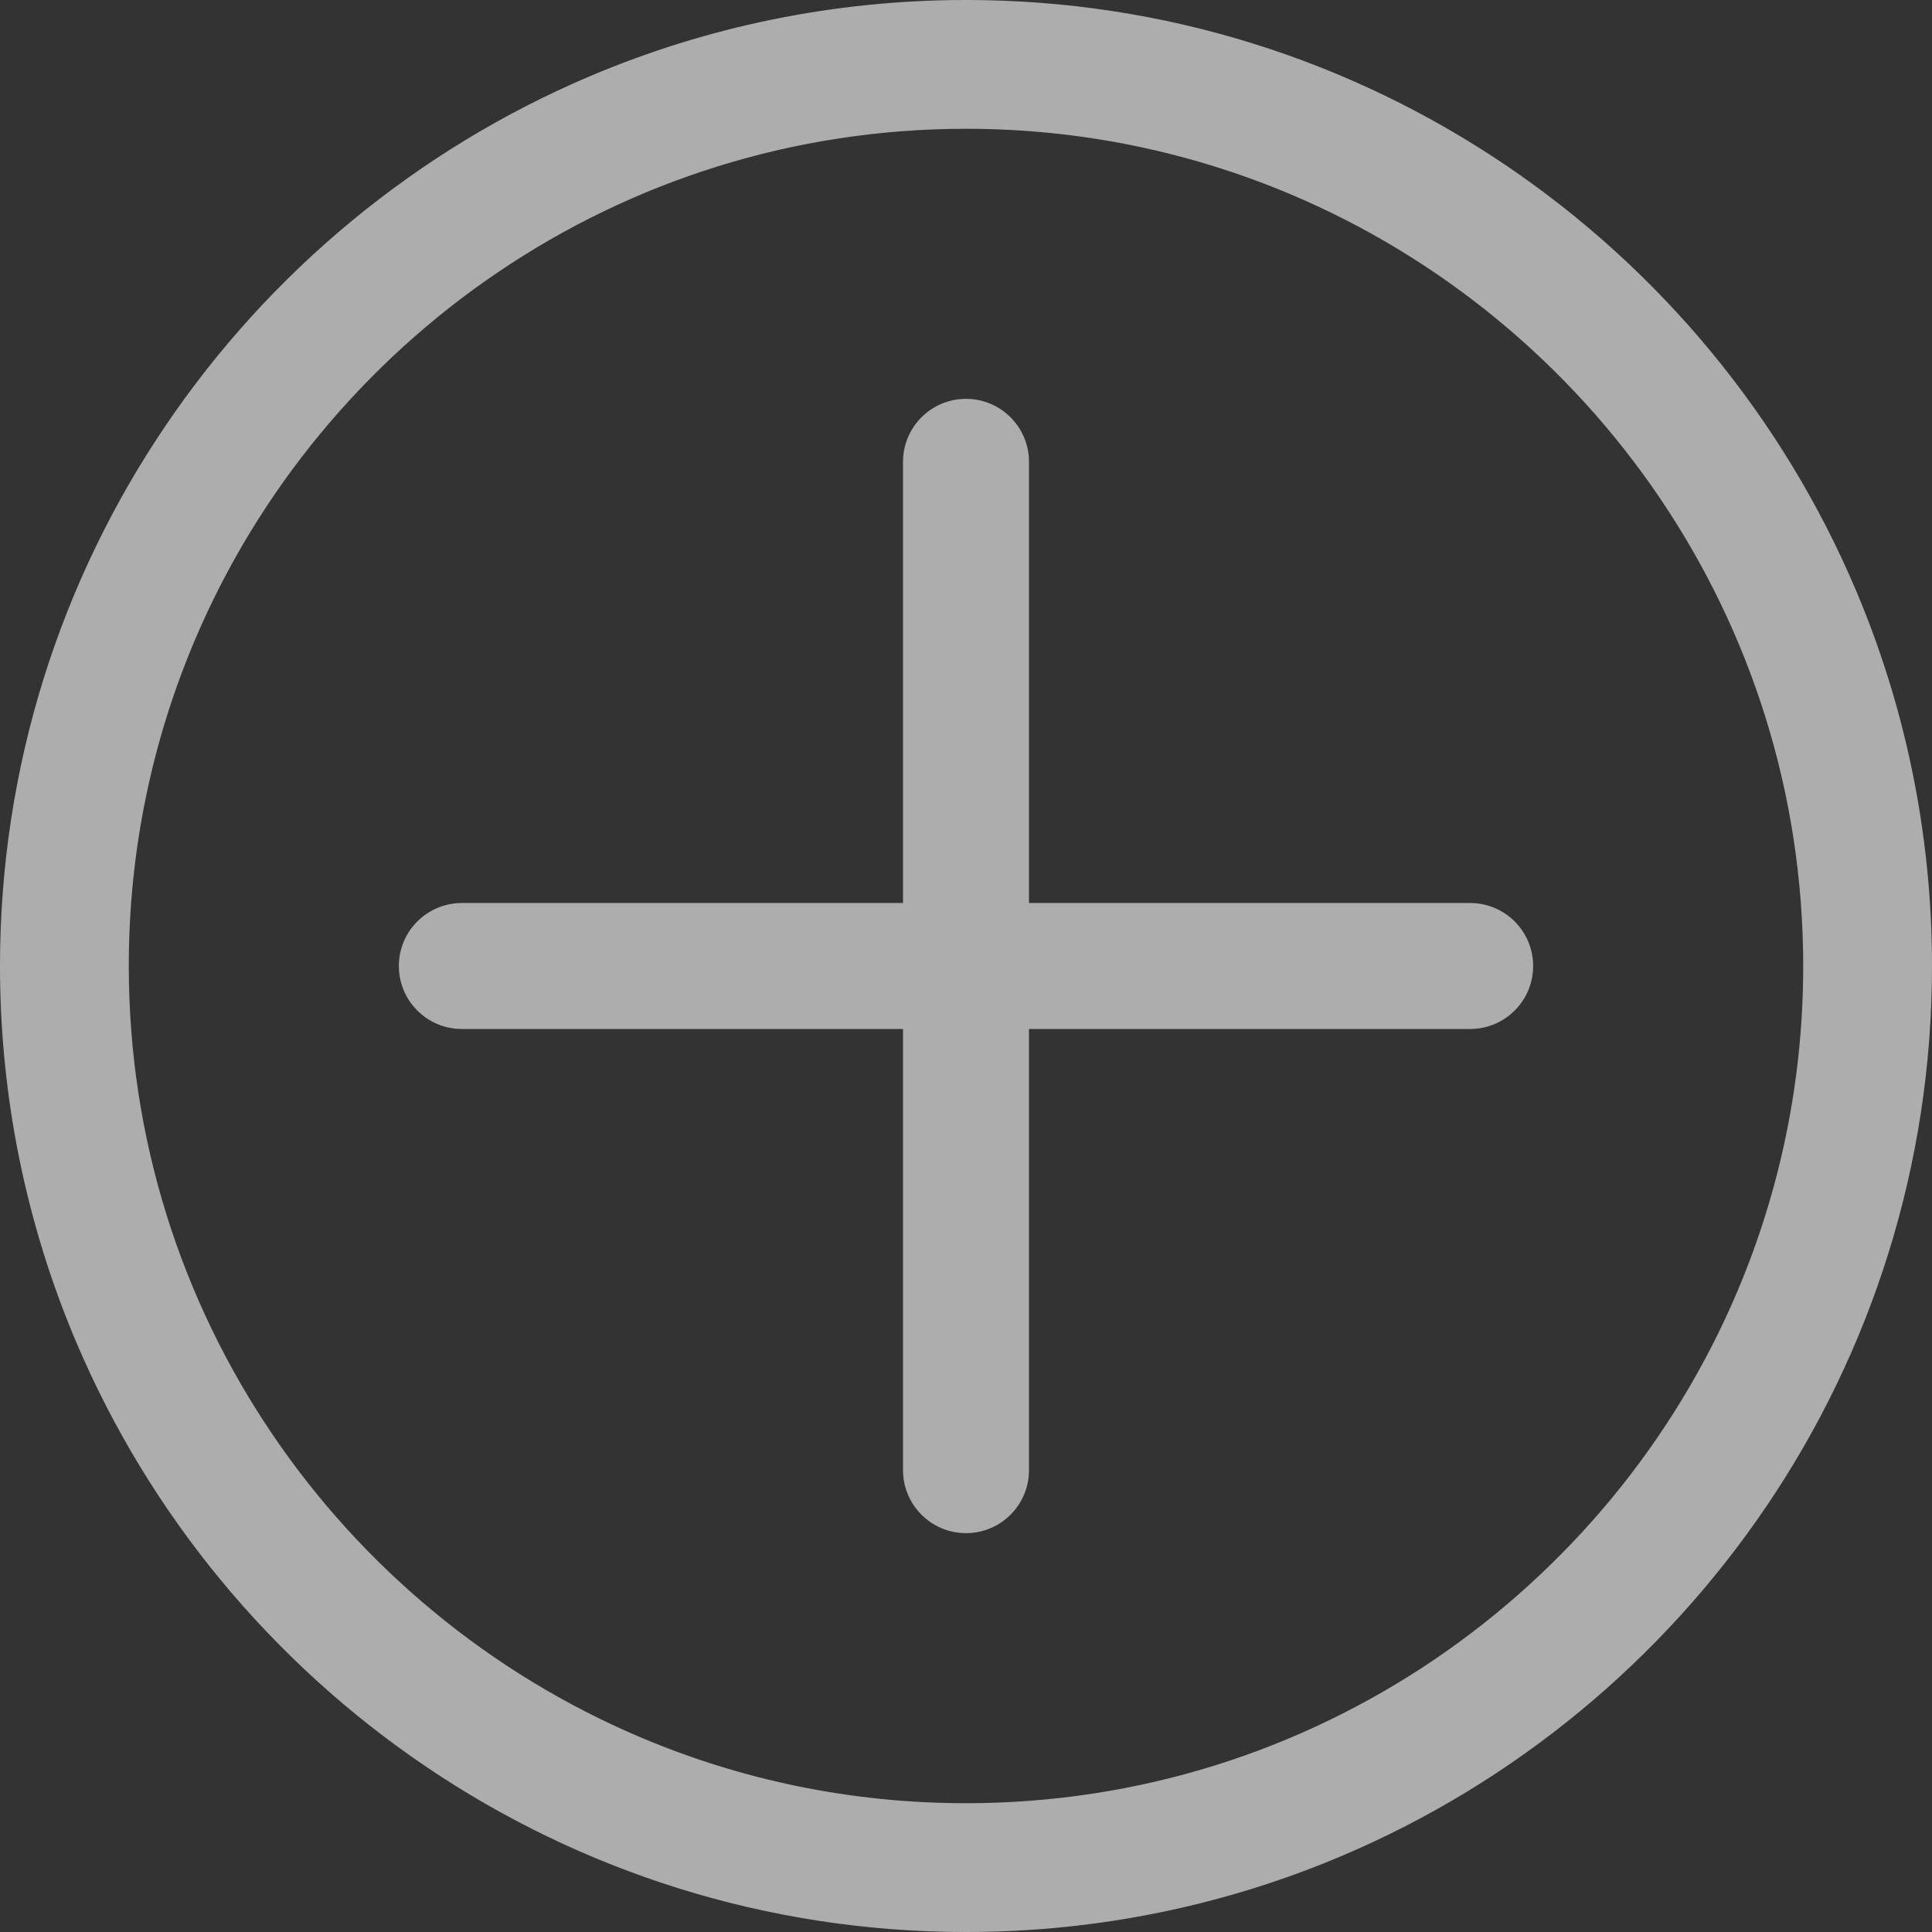 <svg width="38" height="38" viewBox="0 0 38 38" fill="none" xmlns="http://www.w3.org/2000/svg">
<rect x="0" y="0" width="38" height="38" fill="#333333" stroke="none"/>
<g clip-path="url(#clip0_18_418)">
<path d="M36.504 11.61C35.059 8.2 32.649 5.3 29.617 3.25C26.586 1.2 22.926 -0.001 19 1.68578e-07C16.384 -0 13.883 0.533 11.61 1.496C8.2 2.941 5.3 5.351 3.25 8.382C1.2 11.413 -0.001 15.074 1.68568e-07 19C-0 21.617 0.533 24.117 1.496 26.39C2.941 29.8 5.351 32.7 8.383 34.75C11.414 36.8 15.074 38.001 19 38C21.616 38 24.117 37.467 26.39 36.504C29.8 35.059 32.7 32.649 34.75 29.617C36.8 26.587 38.001 22.926 38 19C38 16.383 37.467 13.883 36.504 11.61ZM34.171 25.402C32.921 28.354 30.828 30.873 28.198 32.651C25.568 34.429 22.408 35.466 19 35.467C16.728 35.467 14.567 35.005 12.598 34.171C9.646 32.92 7.127 30.828 5.349 28.198C3.571 25.568 2.534 22.408 2.533 19C2.533 16.727 2.995 14.567 3.829 12.598C5.079 9.646 7.172 7.126 9.802 5.349C12.432 3.571 15.592 2.534 19 2.533C21.273 2.533 23.433 2.995 25.402 3.829C28.354 5.079 30.873 7.172 32.651 9.801C34.429 12.432 35.466 15.592 35.467 19C35.467 21.273 35.005 23.433 34.171 25.402Z" fill="white" fill-opacity="0.6"/>
<path d="M28.915 17.761H20.239V9.085C20.239 8.4 19.684 7.845 19 7.845C18.316 7.845 17.761 8.4 17.761 9.085V17.761H9.085C8.4 17.761 7.845 18.316 7.845 19C7.845 19.684 8.4 20.239 9.085 20.239H17.761V28.915C17.761 29.6 18.316 30.155 19 30.155C19.684 30.155 20.239 29.6 20.239 28.915V20.239H28.915C29.6 20.239 30.155 19.684 30.155 19C30.155 18.316 29.6 17.761 28.915 17.761Z" fill="white" fill-opacity="0.6"/>
</g>
<defs>
<clipPath id="clip0_18_418">
<rect width="38" height="38" fill="white"/>
</clipPath>
</defs>
</svg>
